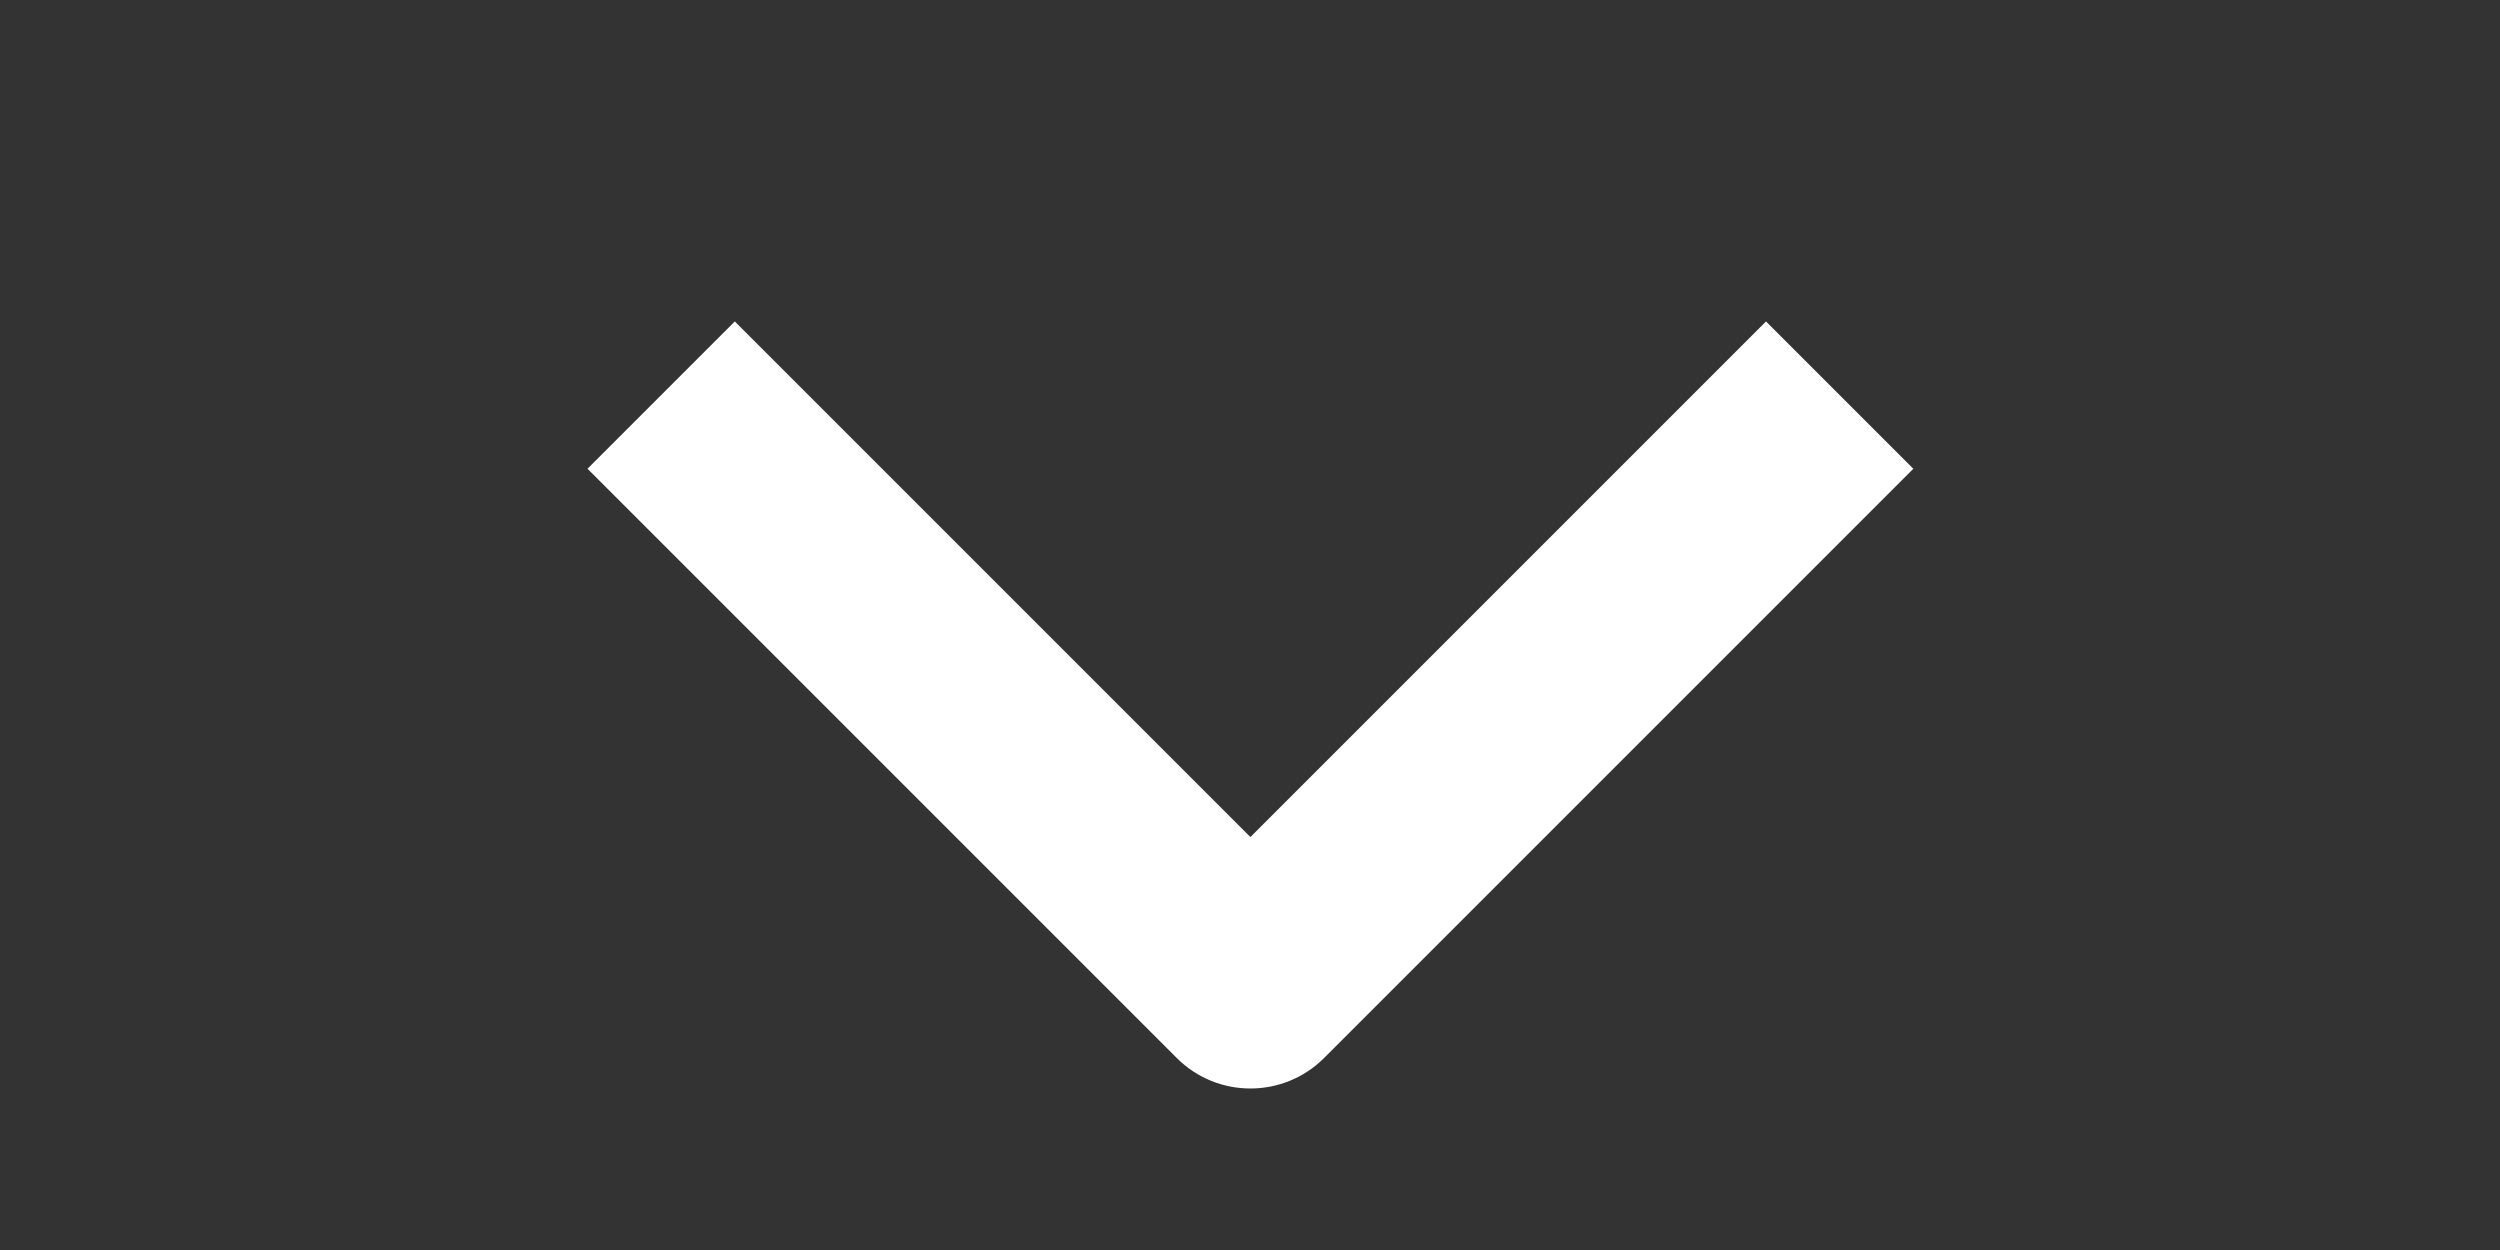 <?xml version="1.0" encoding="UTF-8"?>
<svg width="24px" height="12px" viewBox="0 0 24 12" version="1.1" xmlns="http://www.w3.org/2000/svg" xmlns:xlink="http://www.w3.org/1999/xlink">
    <rect x="0" y="0" width="24" height="12" fill="#333333" stroke="none"/>
    <title>箭头朝下</title>
    <g id="箭头朝下" stroke="none" stroke-width="1" fill="none" fill-rule="evenodd">
        <g id="编组" transform="translate(6, -6)" fill="#FFFFFF">
            <g id="0.图标/面型/icons_filled_arrow" transform="translate(6, 12) scale(-1, 1) rotate(-270) translate(-6, -12) translate(0, 0)">
                <path d="M1,7.504 L9,7.504 L9,7.504 L9,9.504 L2,9.504 L2,16.504 L0,16.504 L0,8.504 C-6.76353751e-17,7.952 0.448,7.504 1,7.504 Z" id="Combined-Shape" transform="translate(4.5, 12.004) rotate(135) translate(-4.5, -12.004) "></path>
            </g>
        </g>
    </g>
</svg>